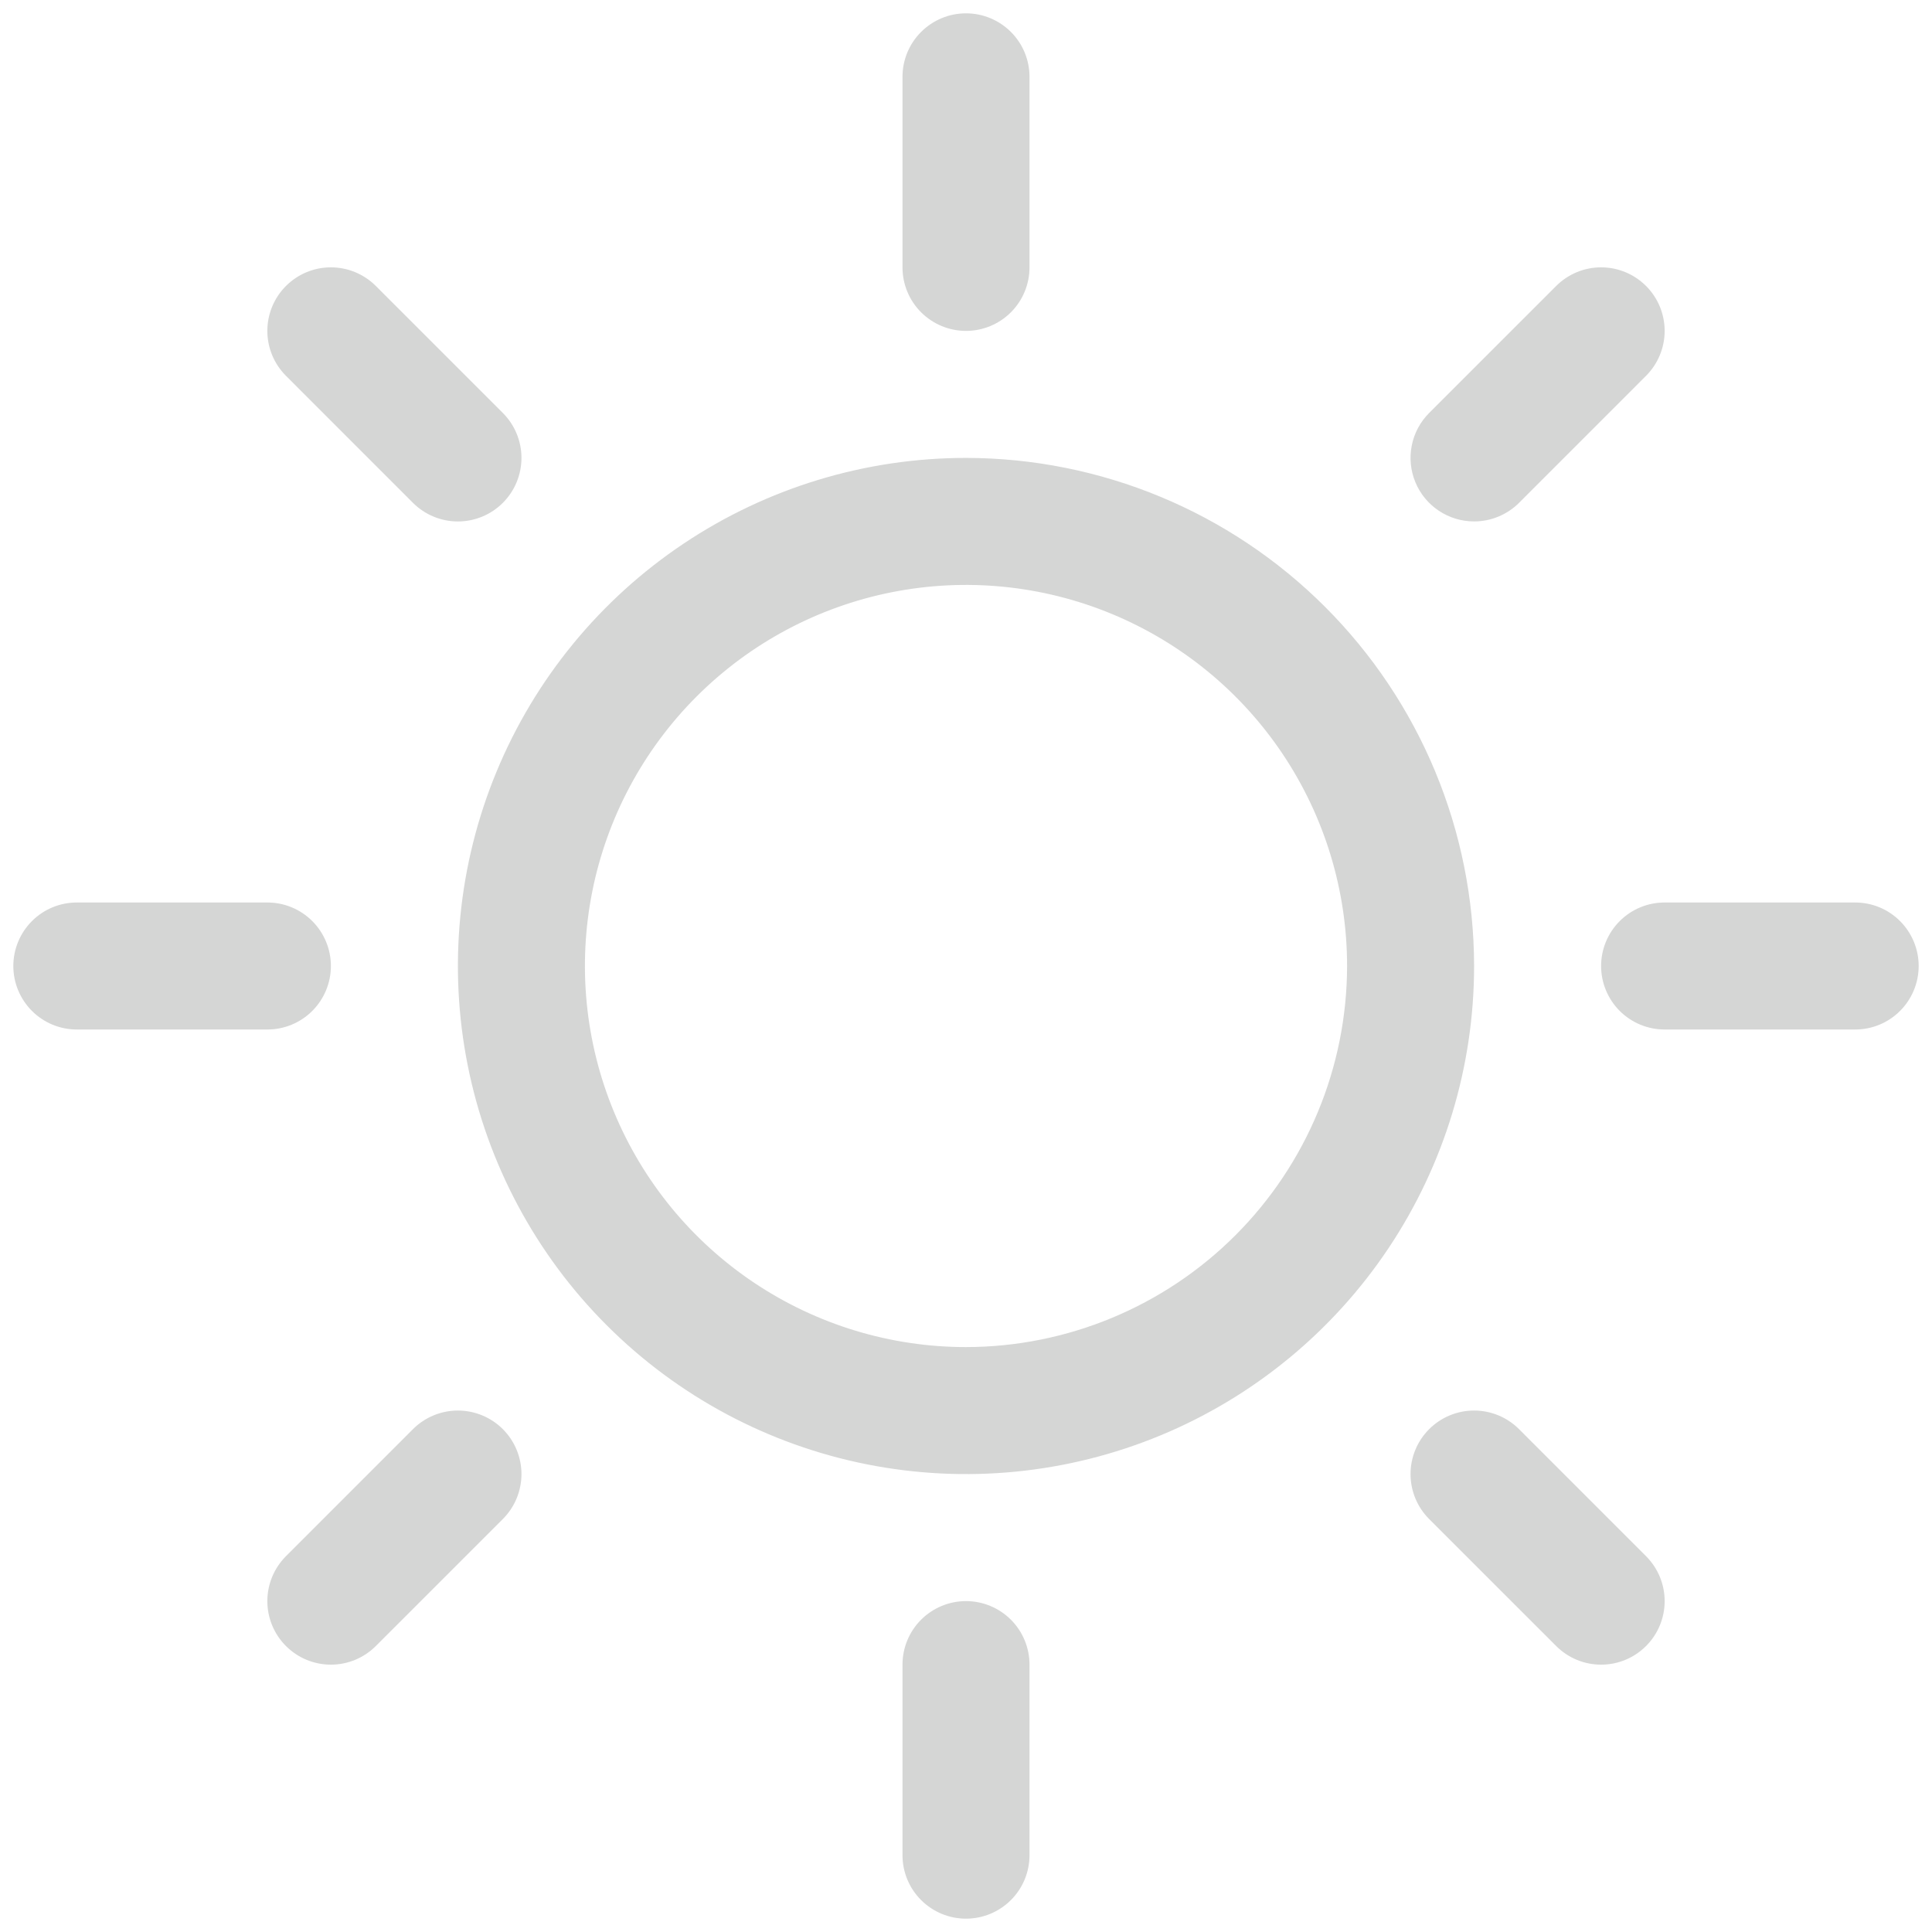 <svg width="77" height="77" viewBox="0 0 77 77" fill="none" xmlns="http://www.w3.org/2000/svg">
<path d="M35.969 10.656V3.062C35.969 2.391 36.235 1.747 36.71 1.273C37.185 0.798 37.829 0.531 38.5 0.531C39.171 0.531 39.815 0.798 40.29 1.273C40.765 1.747 41.031 2.391 41.031 3.062V10.656C41.031 11.328 40.765 11.971 40.29 12.446C39.815 12.921 39.171 13.188 38.5 13.188C37.829 13.188 37.185 12.921 36.71 12.446C36.235 11.971 35.969 11.328 35.969 10.656ZM58.75 38.5C58.75 42.505 57.562 46.42 55.337 49.75C53.112 53.08 49.95 55.676 46.249 57.209C42.549 58.741 38.477 59.142 34.549 58.361C30.621 57.58 27.013 55.651 24.181 52.819C21.349 49.987 19.421 46.379 18.639 42.451C17.858 38.523 18.259 34.451 19.791 30.751C21.324 27.05 23.92 23.888 27.25 21.663C30.58 19.438 34.495 18.25 38.5 18.25C43.869 18.256 49.016 20.391 52.812 24.188C56.609 27.984 58.744 33.131 58.75 38.5ZM53.688 38.5C53.688 35.496 52.797 32.56 51.128 30.062C49.459 27.565 47.087 25.618 44.312 24.469C41.537 23.319 38.483 23.018 35.537 23.604C32.591 24.19 29.885 25.637 27.761 27.761C25.637 29.885 24.19 32.591 23.604 35.537C23.018 38.483 23.319 41.537 24.469 44.312C25.618 47.087 27.565 49.459 30.062 51.128C32.56 52.797 35.496 53.688 38.5 53.688C42.527 53.683 46.387 52.082 49.235 49.235C52.082 46.387 53.683 42.527 53.688 38.5ZM16.459 20.041C16.934 20.516 17.578 20.783 18.25 20.783C18.922 20.783 19.566 20.516 20.041 20.041C20.516 19.566 20.783 18.922 20.783 18.25C20.783 17.578 20.516 16.934 20.041 16.459L14.978 11.397C14.503 10.922 13.859 10.655 13.188 10.655C12.516 10.655 11.872 10.922 11.397 11.397C10.922 11.872 10.655 12.516 10.655 13.188C10.655 13.859 10.922 14.503 11.397 14.978L16.459 20.041ZM16.459 56.959L11.397 62.022C10.922 62.497 10.655 63.141 10.655 63.812C10.655 64.484 10.922 65.128 11.397 65.603C11.872 66.078 12.516 66.345 13.188 66.345C13.859 66.345 14.503 66.078 14.978 65.603L20.041 60.541C20.276 60.306 20.463 60.026 20.59 59.719C20.717 59.412 20.783 59.083 20.783 58.75C20.783 58.417 20.717 58.088 20.59 57.781C20.463 57.474 20.276 57.194 20.041 56.959C19.806 56.724 19.526 56.537 19.219 56.41C18.912 56.283 18.583 56.217 18.25 56.217C17.917 56.217 17.588 56.283 17.281 56.41C16.974 56.537 16.694 56.724 16.459 56.959ZM58.75 20.781C59.083 20.782 59.412 20.716 59.719 20.589C60.026 20.462 60.306 20.276 60.541 20.041L65.603 14.978C66.078 14.503 66.345 13.859 66.345 13.188C66.345 12.516 66.078 11.872 65.603 11.397C65.128 10.922 64.484 10.655 63.812 10.655C63.141 10.655 62.497 10.922 62.022 11.397L56.959 16.459C56.605 16.813 56.363 17.264 56.266 17.756C56.168 18.247 56.218 18.756 56.41 19.219C56.601 19.682 56.926 20.077 57.343 20.355C57.759 20.633 58.249 20.782 58.75 20.781ZM60.541 56.959C60.066 56.484 59.422 56.217 58.75 56.217C58.078 56.217 57.434 56.484 56.959 56.959C56.484 57.434 56.217 58.078 56.217 58.75C56.217 59.422 56.484 60.066 56.959 60.541L62.022 65.603C62.257 65.838 62.536 66.025 62.843 66.152C63.151 66.28 63.48 66.345 63.812 66.345C64.145 66.345 64.474 66.28 64.782 66.152C65.089 66.025 65.368 65.838 65.603 65.603C65.838 65.368 66.025 65.089 66.152 64.782C66.28 64.474 66.345 64.145 66.345 63.812C66.345 63.48 66.28 63.151 66.152 62.843C66.025 62.536 65.838 62.257 65.603 62.022L60.541 56.959ZM13.188 38.5C13.188 37.829 12.921 37.185 12.446 36.71C11.971 36.235 11.328 35.969 10.656 35.969H3.062C2.391 35.969 1.747 36.235 1.273 36.71C0.798 37.185 0.531 37.829 0.531 38.5C0.531 39.171 0.798 39.815 1.273 40.29C1.747 40.765 2.391 41.031 3.062 41.031H10.656C11.328 41.031 11.971 40.765 12.446 40.29C12.921 39.815 13.188 39.171 13.188 38.5ZM38.5 63.812C37.829 63.812 37.185 64.079 36.71 64.554C36.235 65.029 35.969 65.672 35.969 66.344V73.938C35.969 74.609 36.235 75.253 36.71 75.727C37.185 76.202 37.829 76.469 38.5 76.469C39.171 76.469 39.815 76.202 40.29 75.727C40.765 75.253 41.031 74.609 41.031 73.938V66.344C41.031 65.672 40.765 65.029 40.29 64.554C39.815 64.079 39.171 63.812 38.5 63.812ZM73.938 35.969H66.344C65.672 35.969 65.029 36.235 64.554 36.71C64.079 37.185 63.812 37.829 63.812 38.5C63.812 39.171 64.079 39.815 64.554 40.29C65.029 40.765 65.672 41.031 66.344 41.031H73.938C74.609 41.031 75.253 40.765 75.727 40.29C76.202 39.815 76.469 39.171 76.469 38.5C76.469 37.829 76.202 37.185 75.727 36.71C75.253 36.235 74.609 35.969 73.938 35.969Z" fill="#2E352E" fill-opacity="0.2"/>
</svg>

